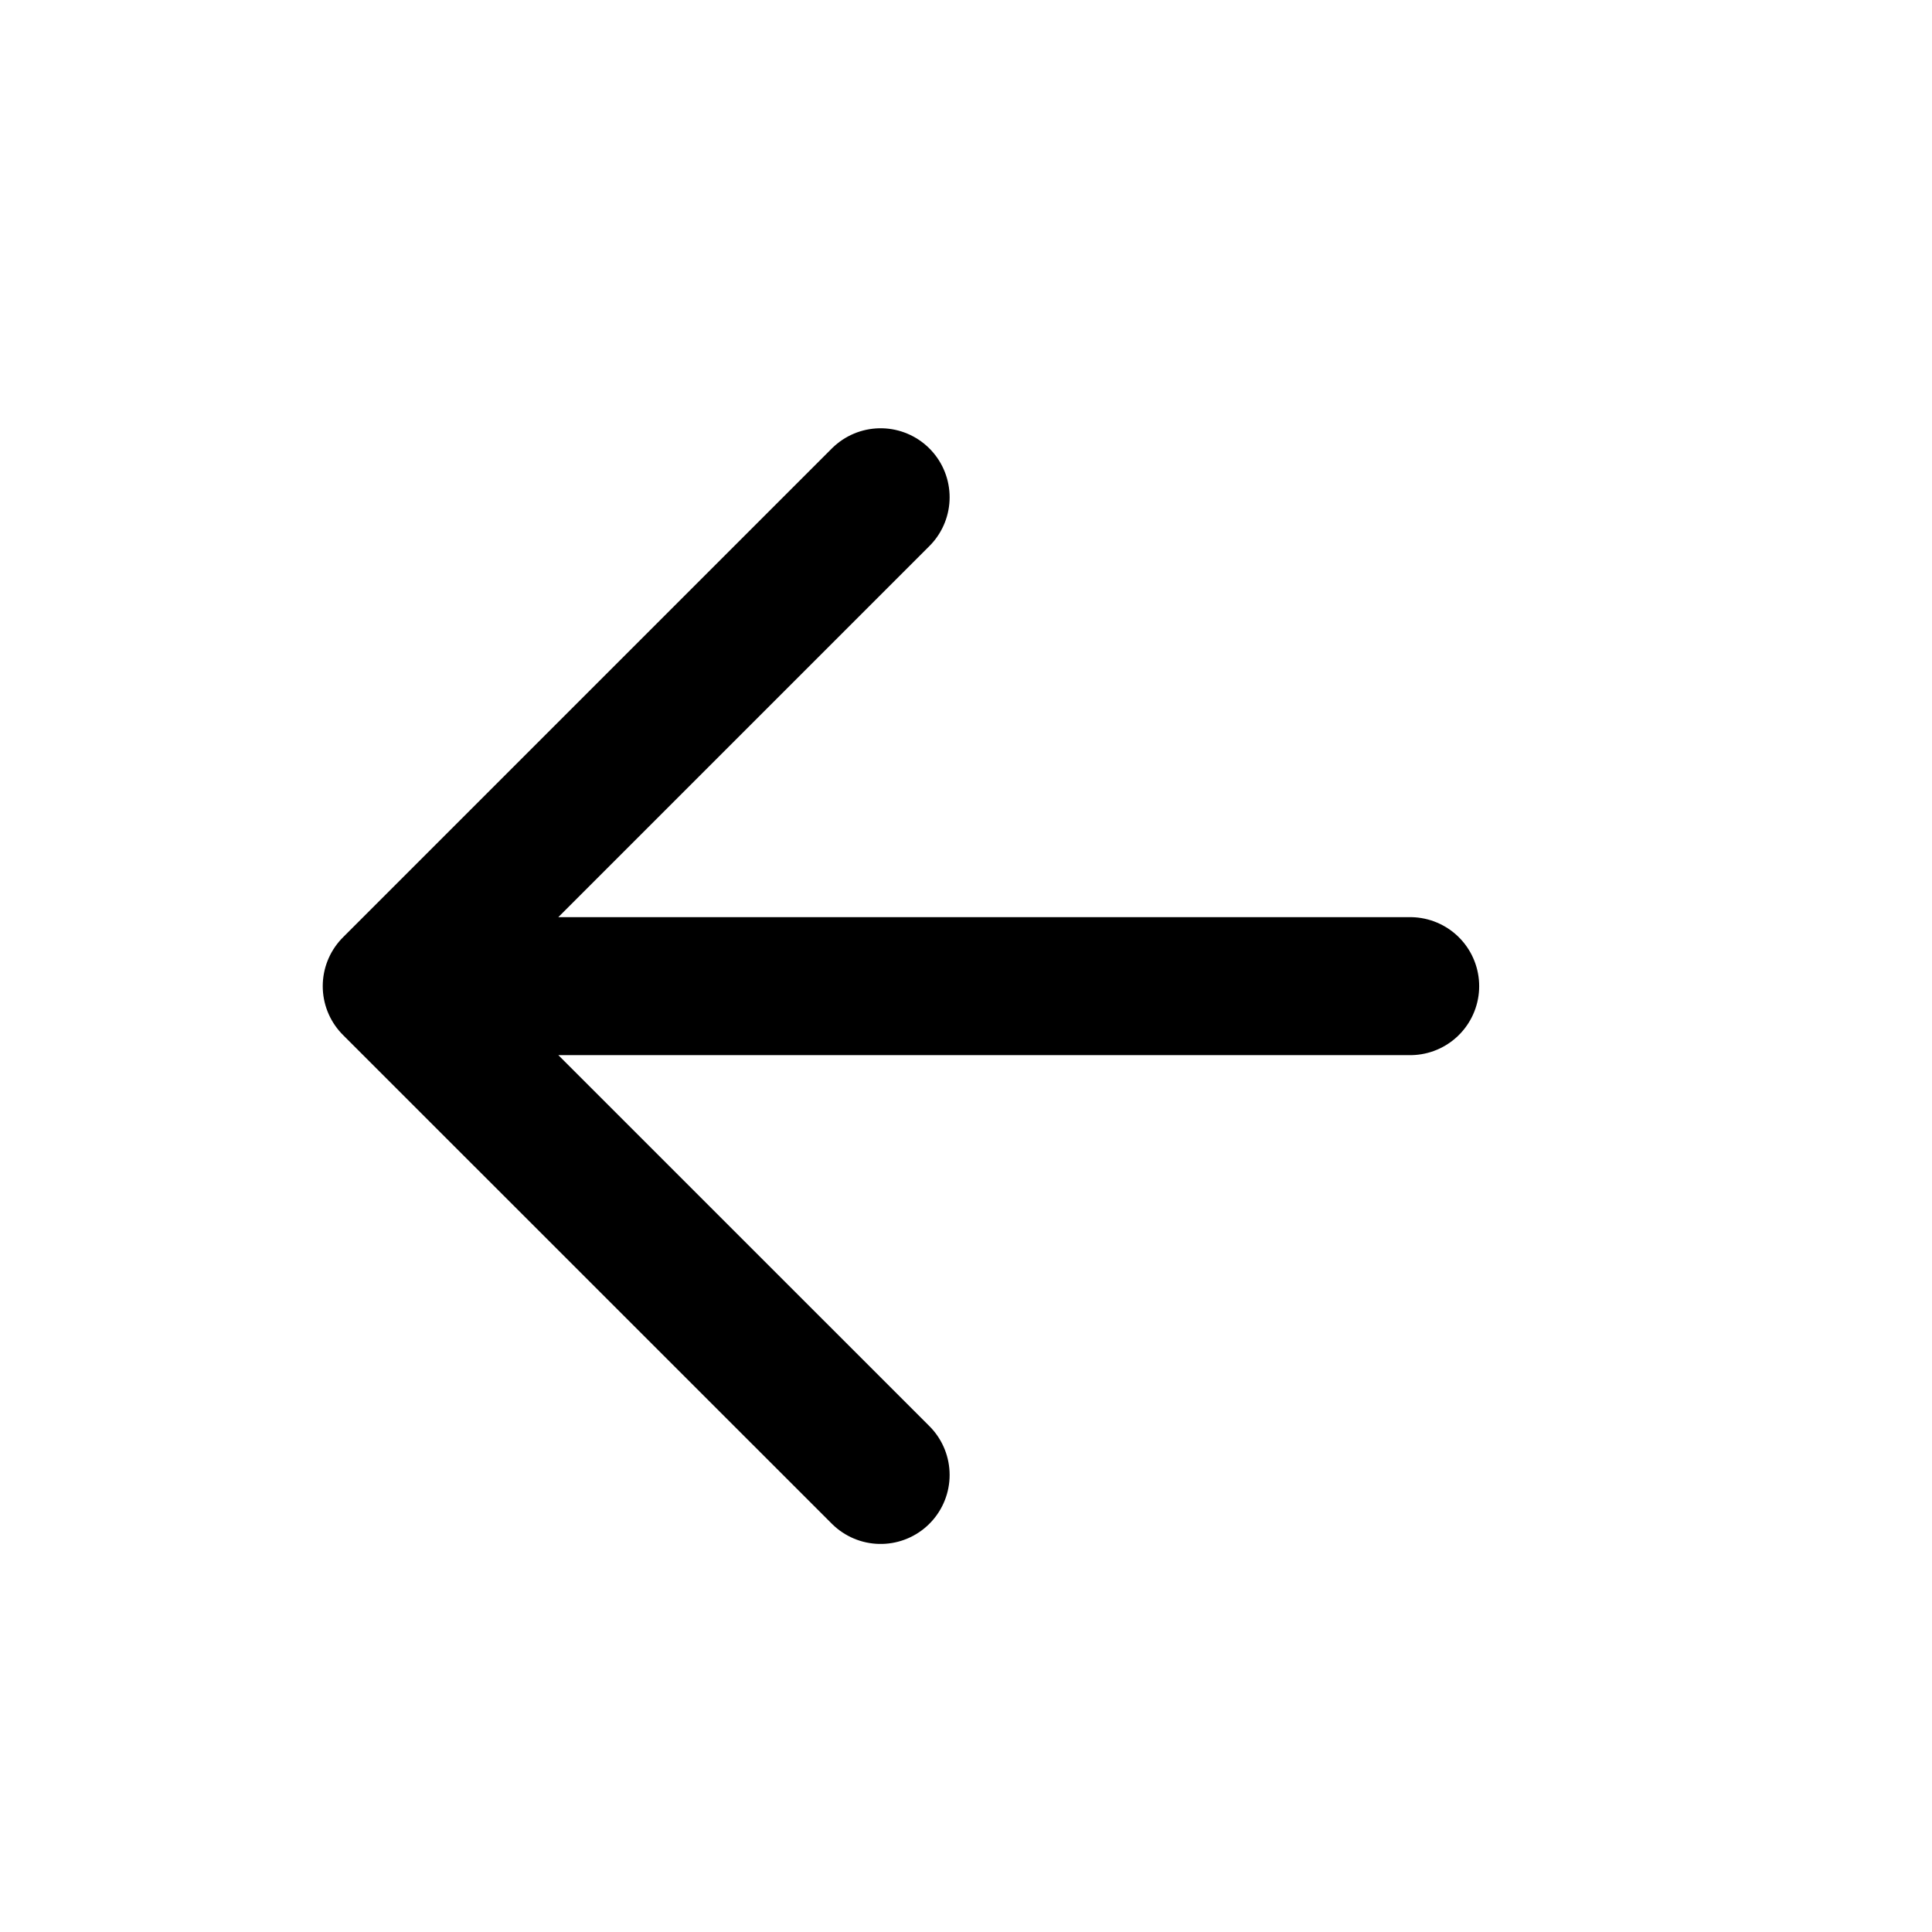 <svg width="21" height="21" viewBox="0 0 21 21" fill="none" xmlns="http://www.w3.org/2000/svg">
<path d="M15.328 10.719L4.258 10.719M4.258 10.719L9.572 16.032M4.258 10.719L9.572 5.405" stroke="black" stroke-width="1.5" stroke-linecap="round" stroke-linejoin="round"/>
</svg>
